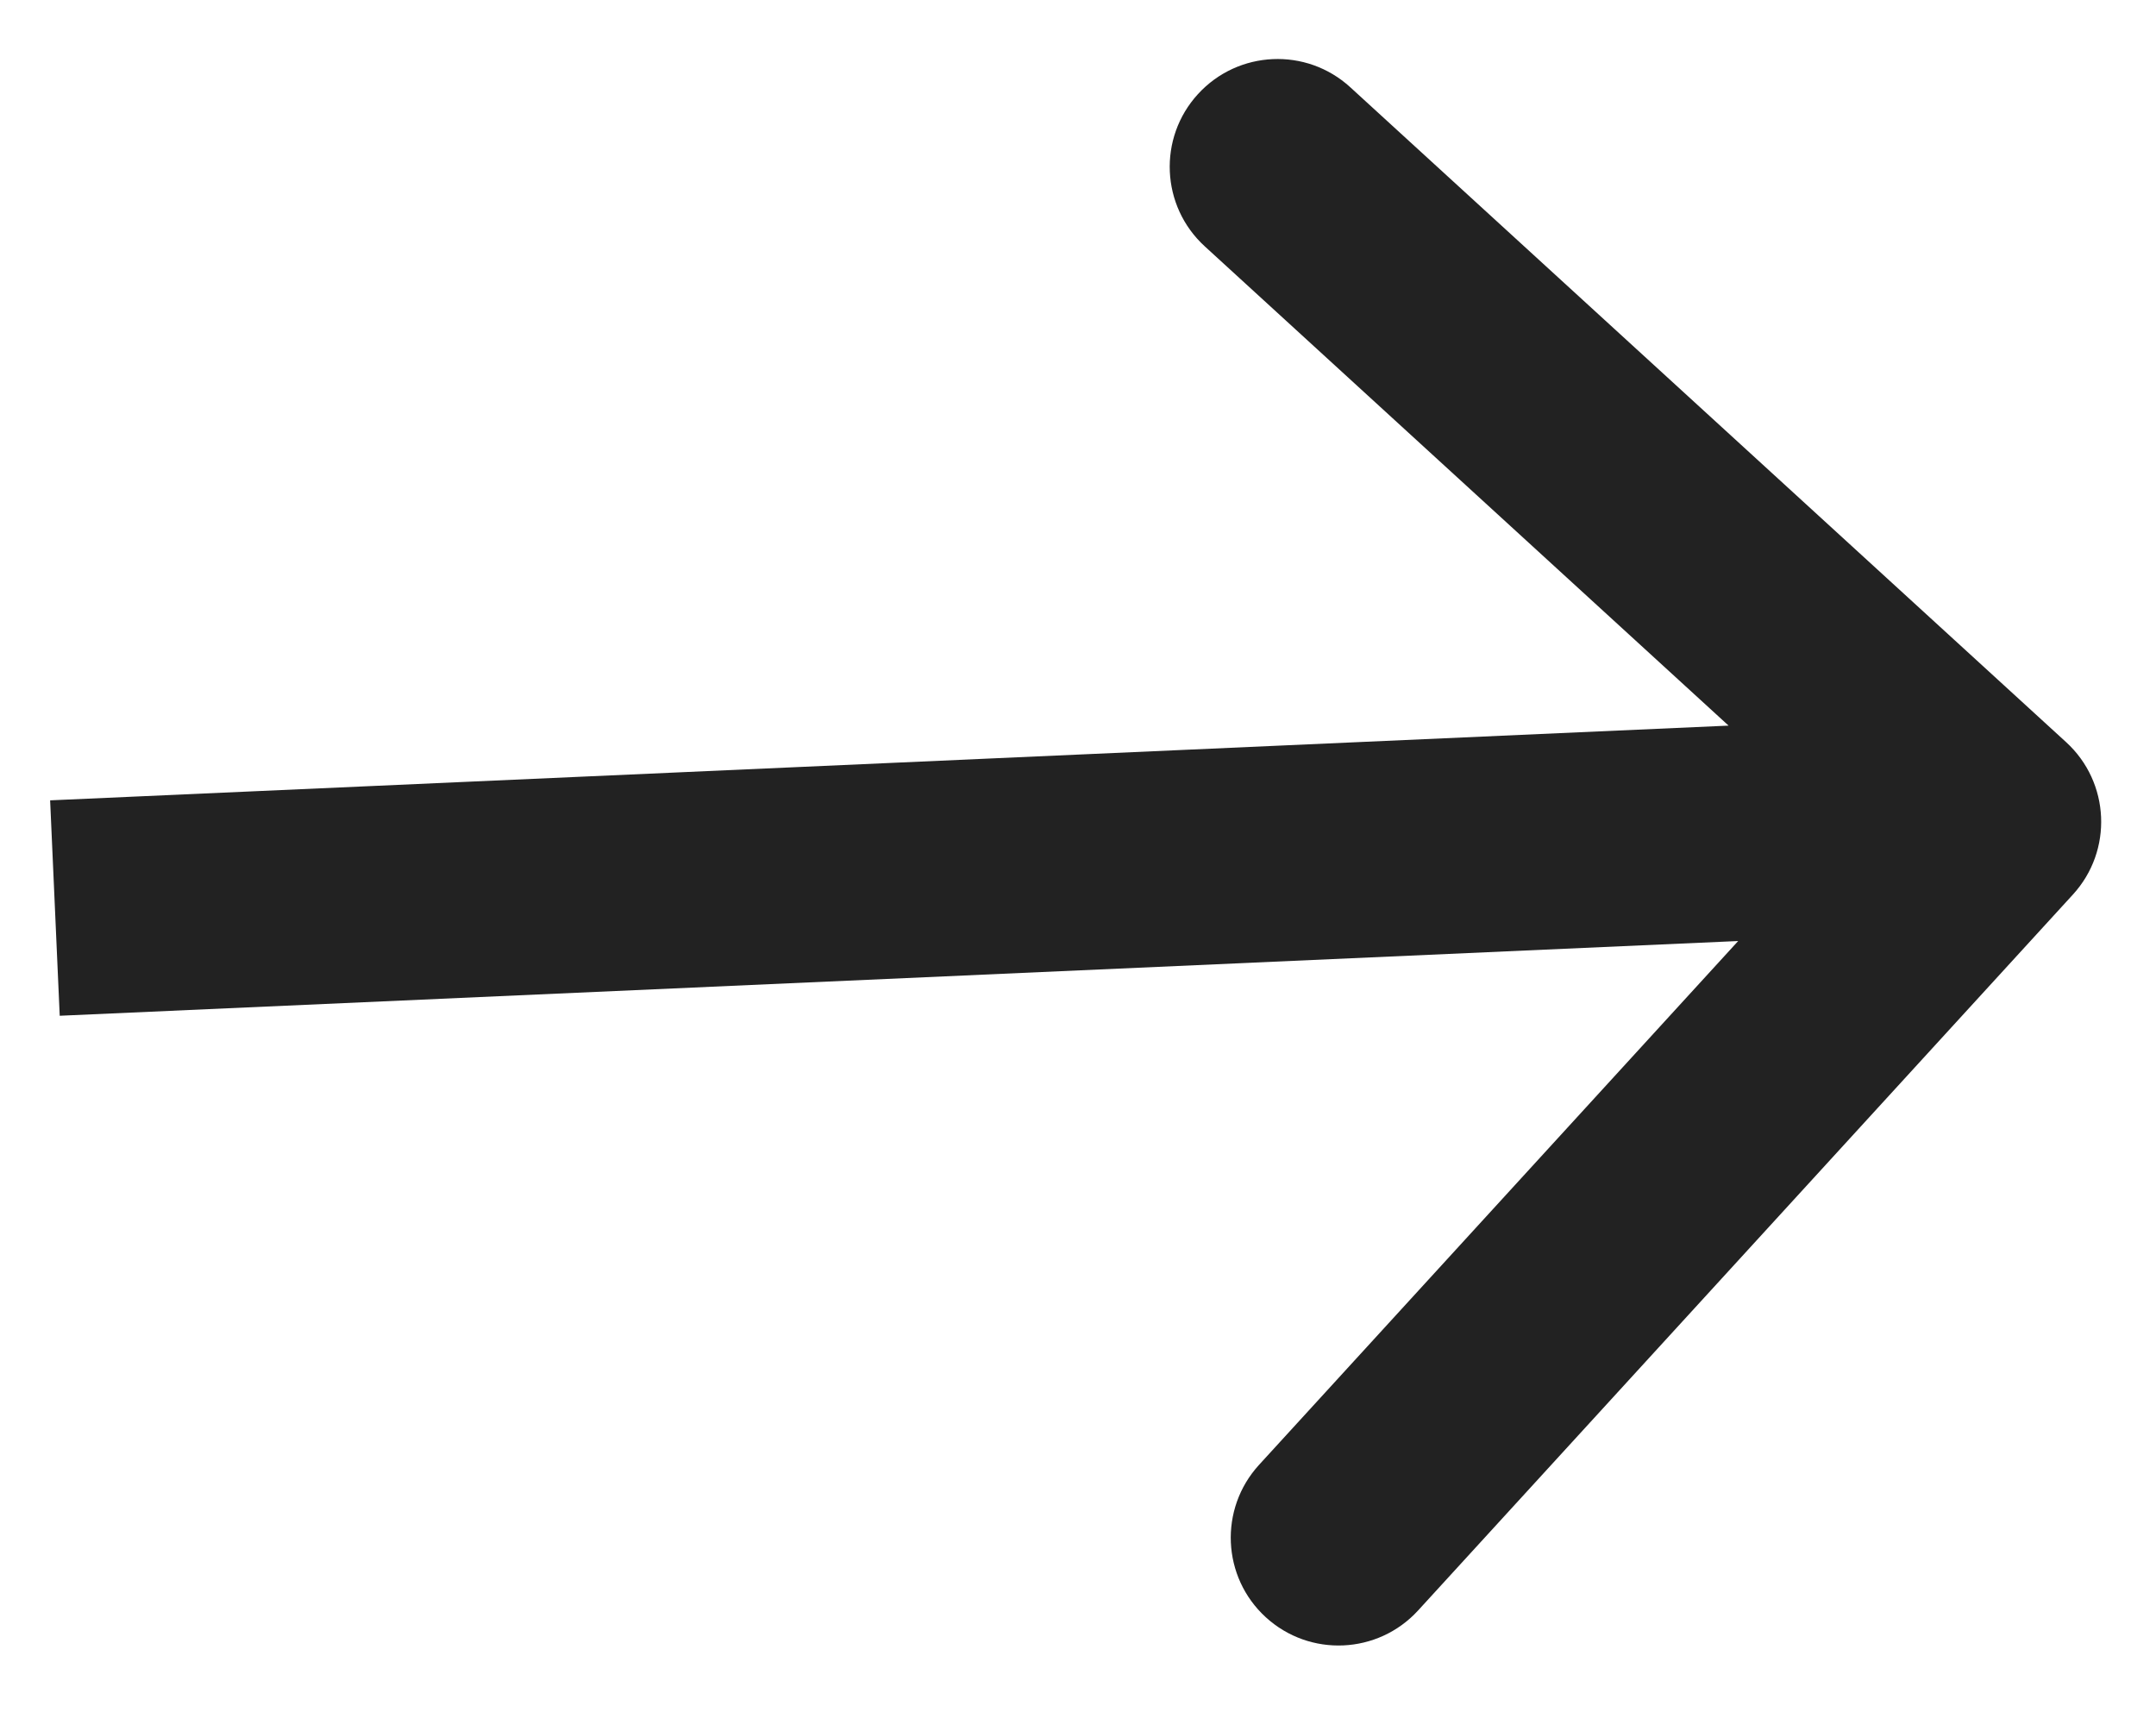 <svg width="40" height="32" viewBox="0 0 40 32" fill="none" xmlns="http://www.w3.org/2000/svg">
<path d="M38.459 16.594C39.204 15.779 39.148 14.514 38.333 13.768L25.052 1.619C24.237 0.873 22.972 0.93 22.226 1.745C21.48 2.56 21.537 3.825 22.352 4.57L34.157 15.37L23.358 27.175C22.613 27.991 22.669 29.256 23.484 30.001C24.299 30.747 25.564 30.69 26.31 29.875L38.459 16.594ZM1.108 18.843L37.072 17.242L36.894 13.246L0.93 14.847L1.108 18.843Z" fill="#222222"/>
</svg>
